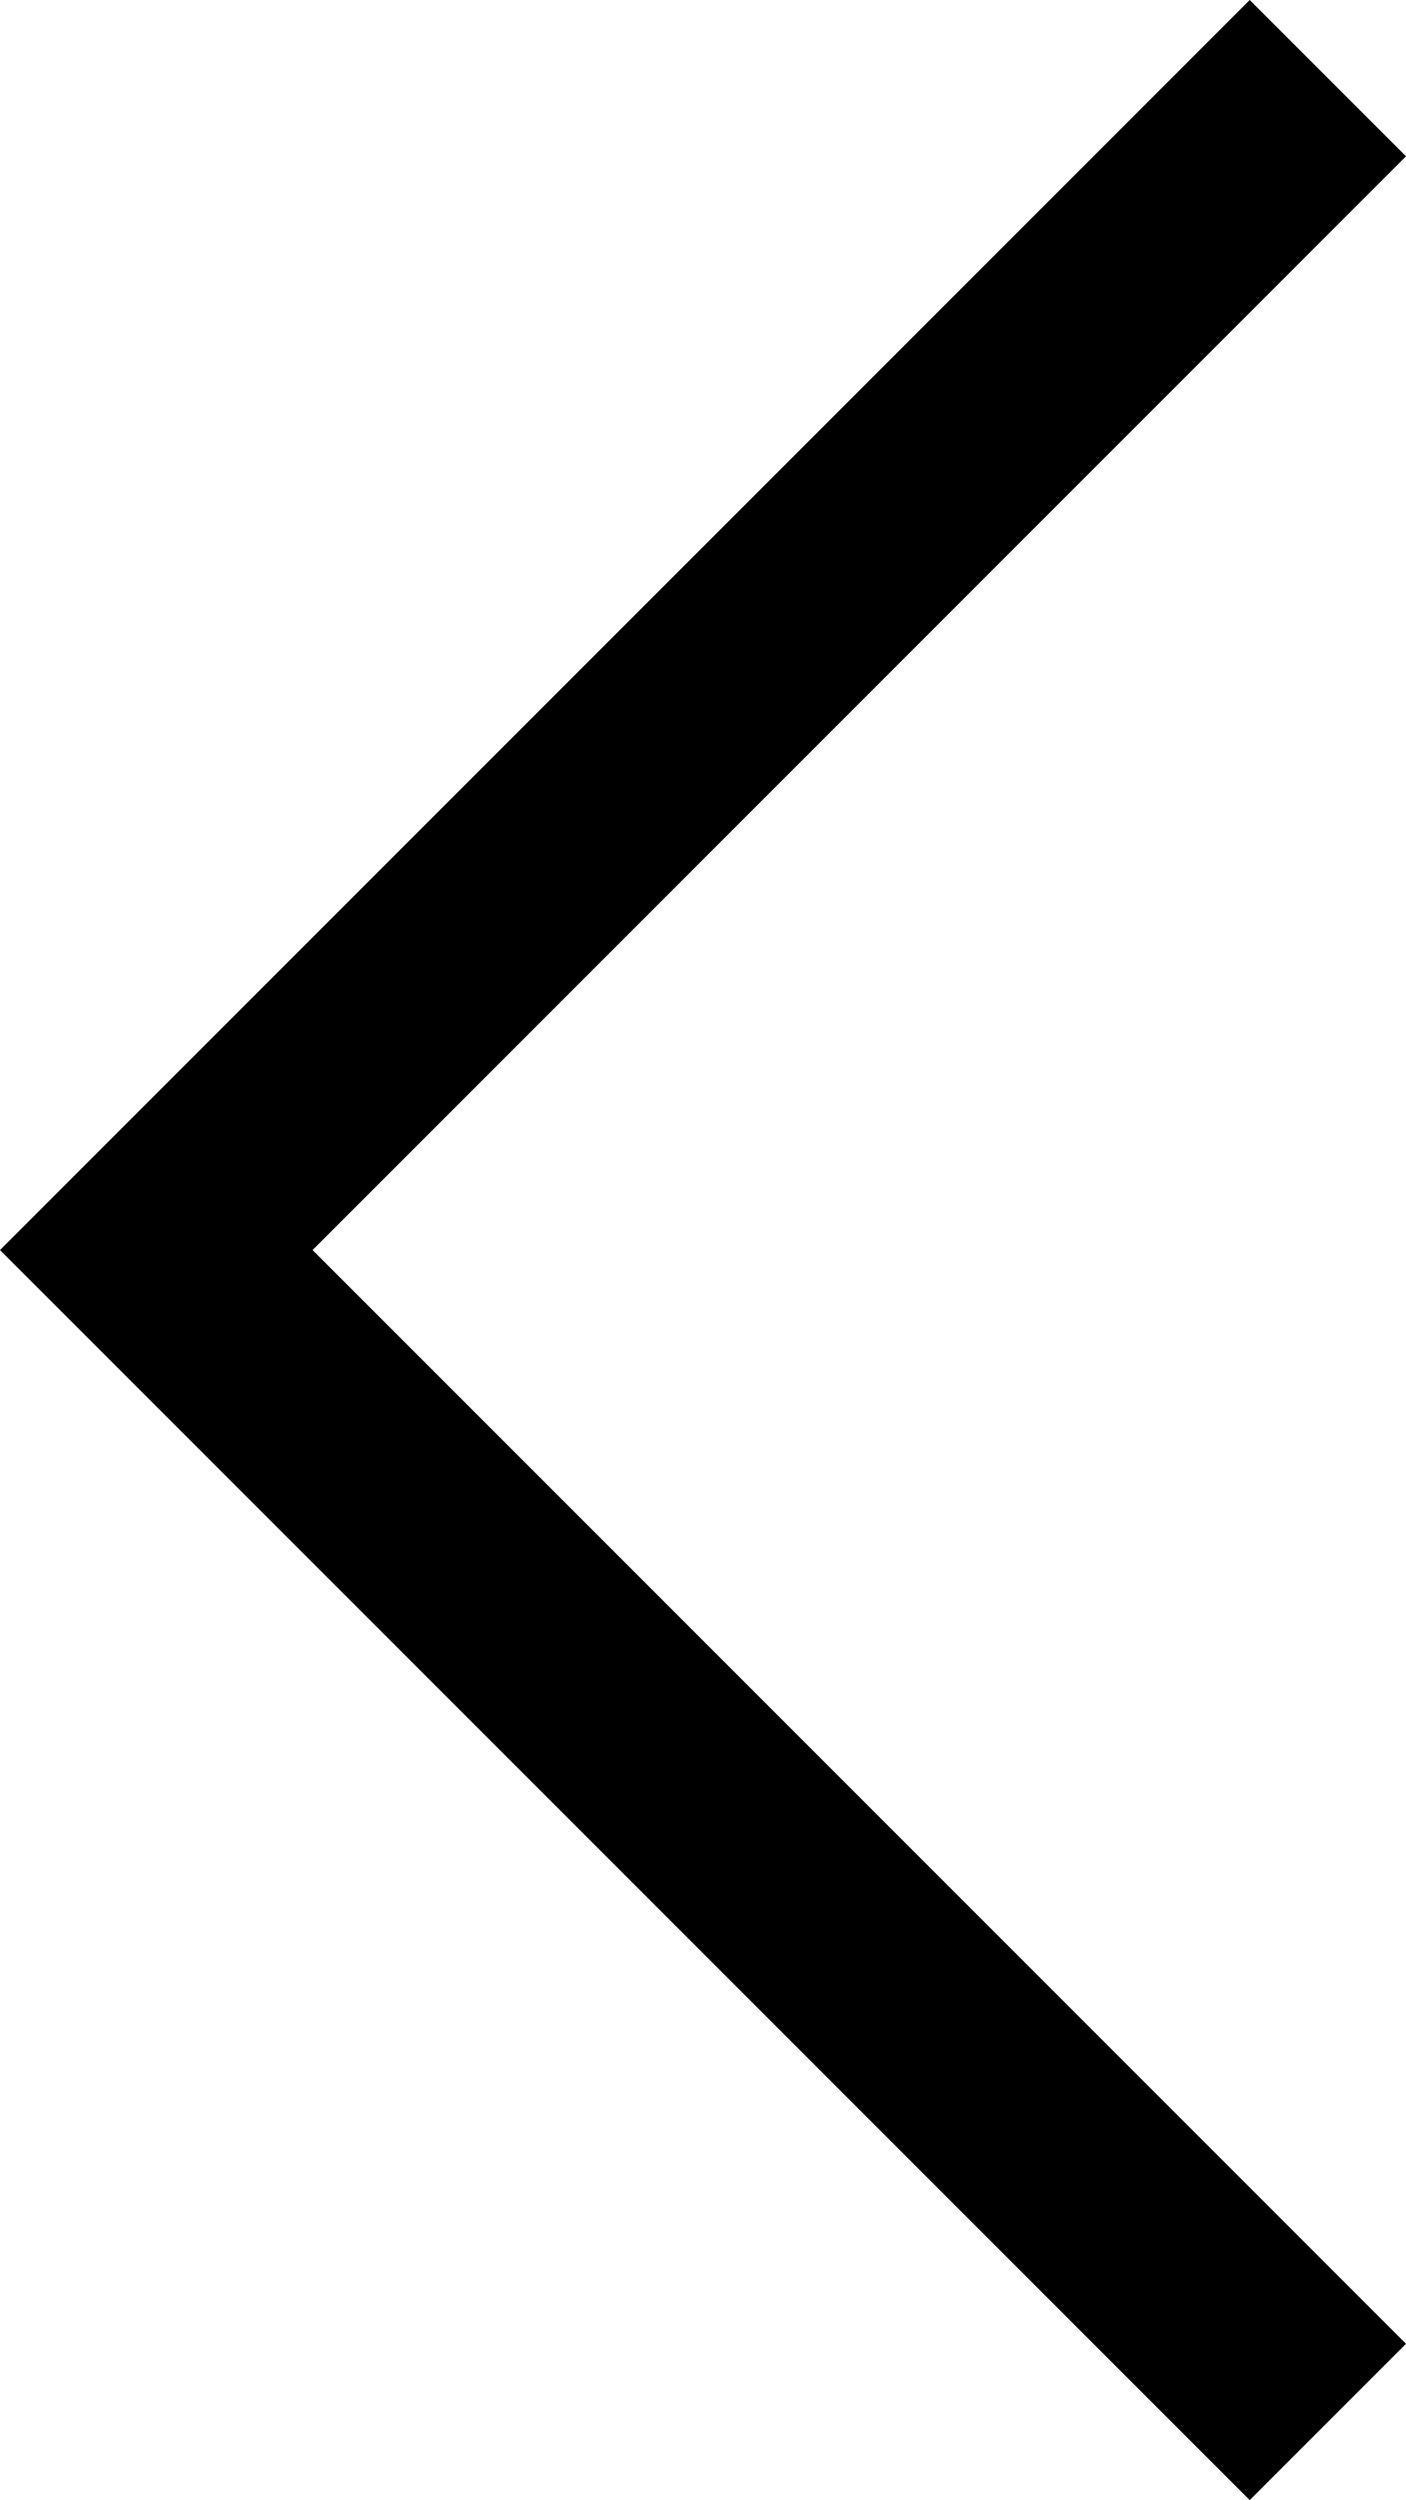 <?xml version="1.0" encoding="UTF-8" standalone="no"?>
<svg
   width="321.722pt"
   height="571.92pt"
   version="1.1"
   viewBox="0 0 321.722 571.92"
   id="svg47"
   xmlns="http://www.w3.org/2000/svg"
   xmlns:svg="http://www.w3.org/2000/svg">
  <defs
     id="defs51" />
  <path
     d="M 285.96,0 0,285.96 l 285.96,285.96 35.762,-35.762 -250.2,-250.2 250.2,-250.2 z"
     id="path45" />
</svg>
